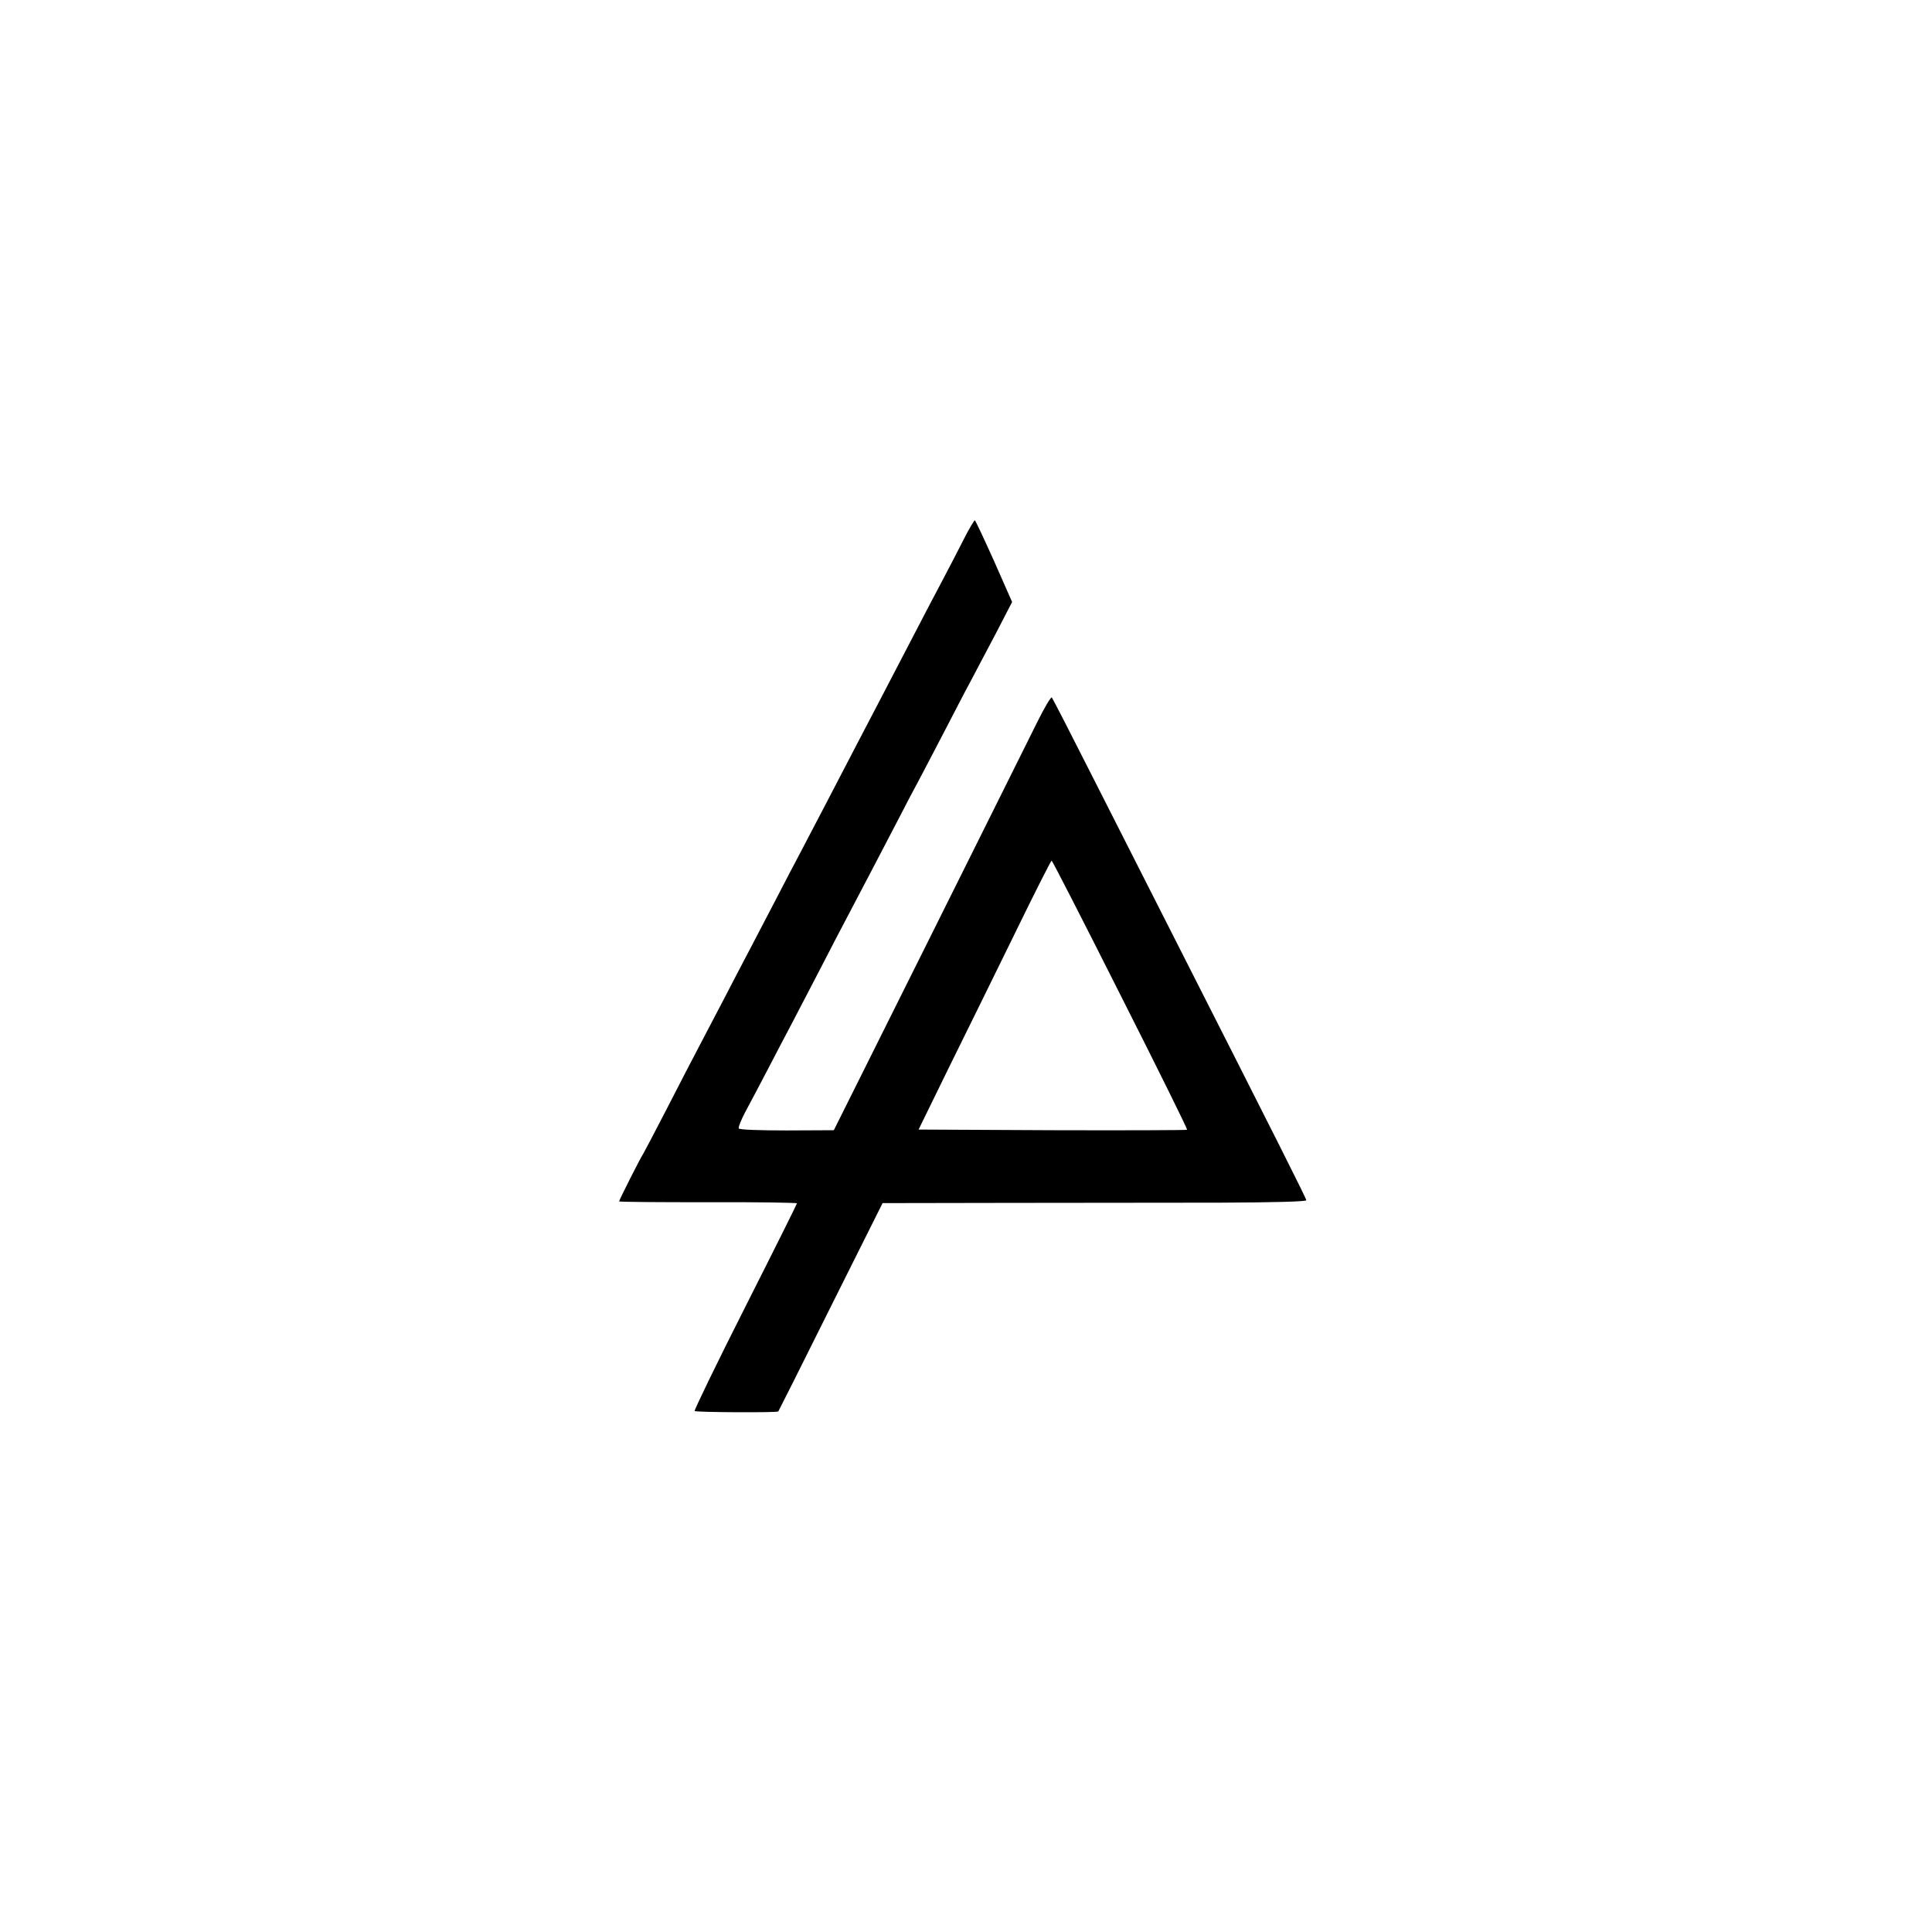 <?xml version="1.0" standalone="no"?>
<!DOCTYPE svg PUBLIC "-//W3C//DTD SVG 20010904//EN"
 "http://www.w3.org/TR/2001/REC-SVG-20010904/DTD/svg10.dtd">
<svg version="1.0" xmlns="http://www.w3.org/2000/svg"
 width="880pt" height="880pt" viewBox="0 0 880 880"
 preserveAspectRatio="xMidYMid meet">
<g transform="translate(0,880) scale(0.1,-0.1)"
fill="#000000" stroke="none">
<path d="M4392 6348 c-23 -46 -68 -132 -100 -193 -32 -60 -97 -184 -144 -275
-47 -91 -109 -210 -138 -265 -59 -112 -147 -282 -246 -472 -37 -71 -88 -168
-114 -218 -26 -49 -78 -148 -115 -220 -37 -71 -91 -175 -120 -230 -29 -55 -83
-158 -120 -230 -37 -71 -87 -166 -110 -210 -23 -44 -89 -170 -145 -280 -57
-110 -106 -204 -110 -210 -10 -13 -110 -211 -110 -217 0 -3 182 -4 405 -4 223
1 405 -2 405 -5 0 -3 -106 -216 -236 -473 -130 -257 -233 -470 -230 -473 6 -6
374 -8 381 -2 2 3 110 217 239 477 l236 472 572 1 c315 0 750 1 966 1 246 1
392 5 392 11 0 8 -122 251 -615 1222 -89 176 -247 487 -350 690 -103 204 -190
373 -194 378 -4 4 -32 -43 -63 -105 -31 -62 -252 -507 -493 -990 l-437 -876
-214 -1 c-119 0 -216 3 -219 9 -3 5 10 37 28 72 19 35 65 122 102 193 37 72
87 166 110 210 23 44 79 152 125 240 45 88 104 201 130 250 64 122 144 274
225 430 37 72 84 162 105 200 21 39 72 138 115 220 43 83 94 182 115 220 20
39 72 136 114 216 l76 147 -82 186 c-46 102 -85 186 -88 186 -3 0 -25 -37 -48
-82z m711 -2079 c170 -336 307 -613 304 -615 -2 -2 -278 -3 -614 -2 l-609 3
135 276 c75 151 210 427 301 612 90 185 167 337 170 337 3 0 144 -275 313
-611z"/>
</g>
</svg>
